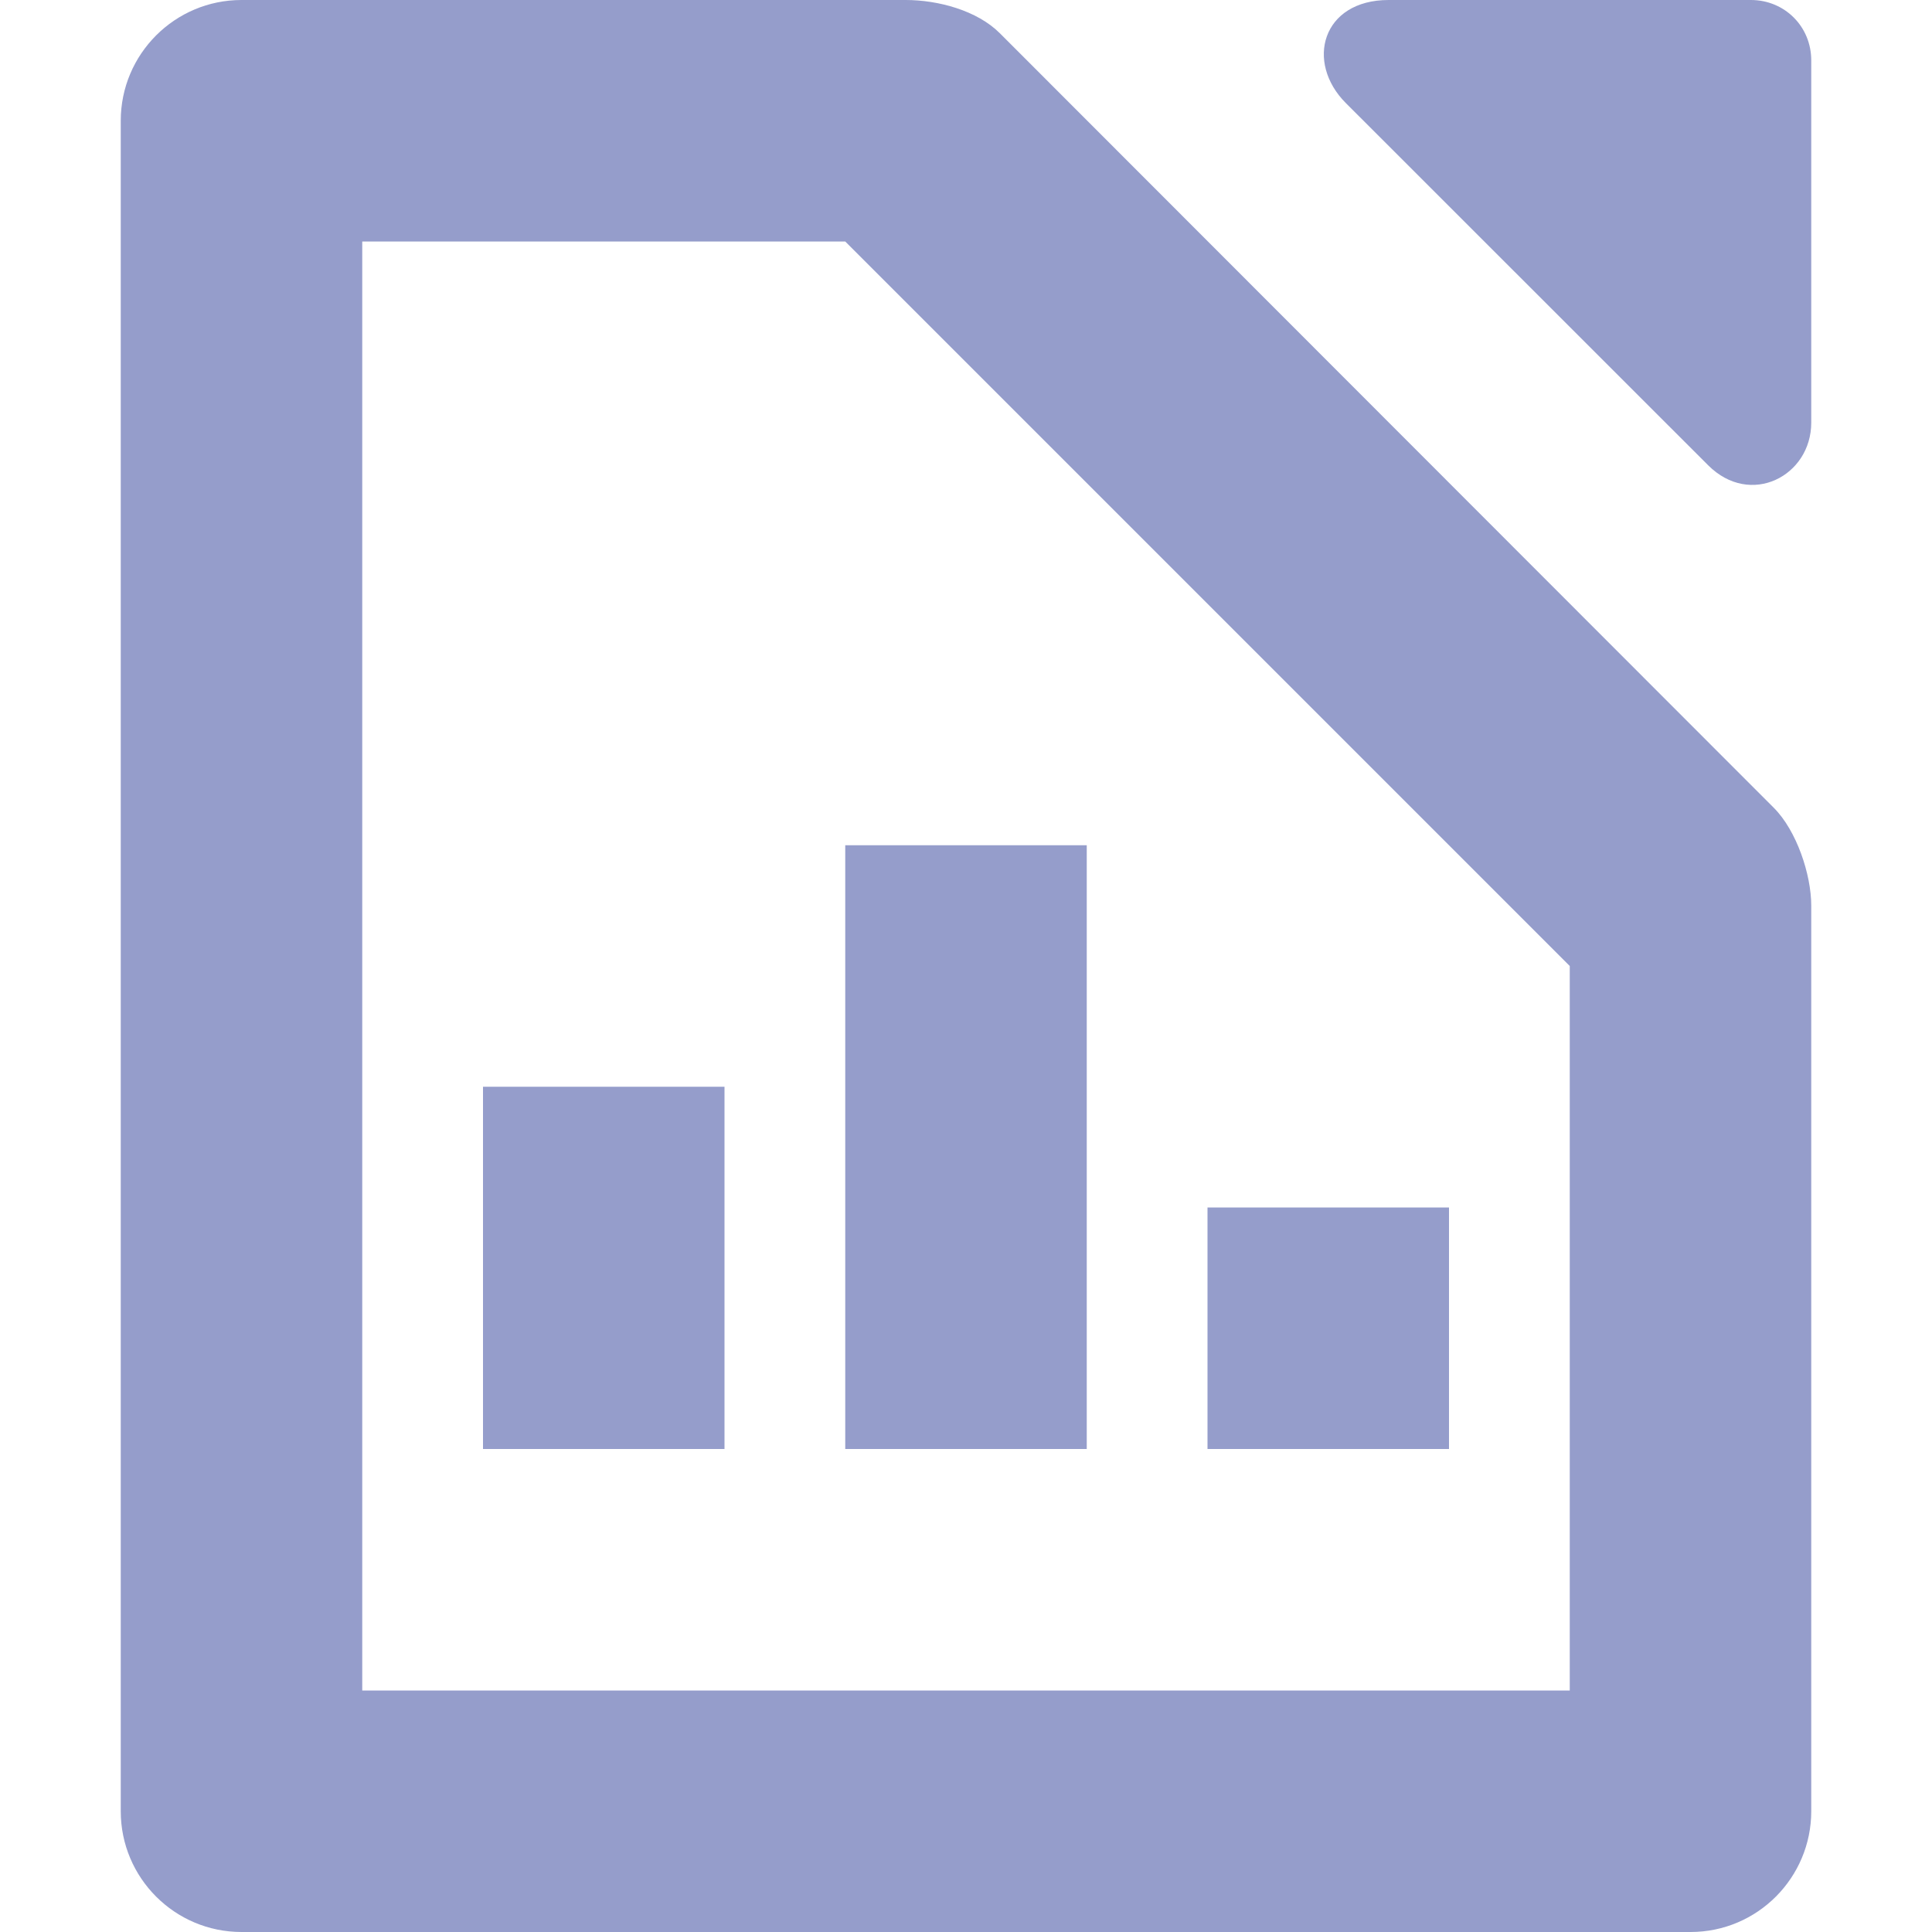 <svg xmlns="http://www.w3.org/2000/svg" width="16" height="16" version="1.1">
 <path style="fill:#959dcb" d="M -6,9 H -4 V 12 H -6 Z" transform="scale(-1,1)"/>
 <path style="fill:#959dcb" d="M 10,10 H 12 V 12 H 10 Z"/>
 <path style="fill:#959dcb" d="M -9,7 H -7 V 12 H -9 Z" transform="scale(-1,1)"/>
 <path style="fill:#959dcb" d="M 2,0 C 1.448,0 1,0.448 1,1 V 15 C 1,15.552 1.448,16 2,16 H 14 C 14.556,16 15,15.548 15,15 V 7.5 C 15,7.243 14.879,6.879 14.69,6.69 L 8.28,0.275 C 8.092,0.087 7.77,0 7.5,0 Z M 3,2 H 7 L 13,8 V 14 H 3 Z"/>
 <path style="fill:#959dcb" d="M 11.5,0 C 10.948,0 10.807,0.515 11.146,0.854 L 14.146,3.853 C 14.497,4.204 15,3.942 15,3.5 V 0.5 C 15,0.22 14.78,0 14.5,0 Z"/>
</svg>
